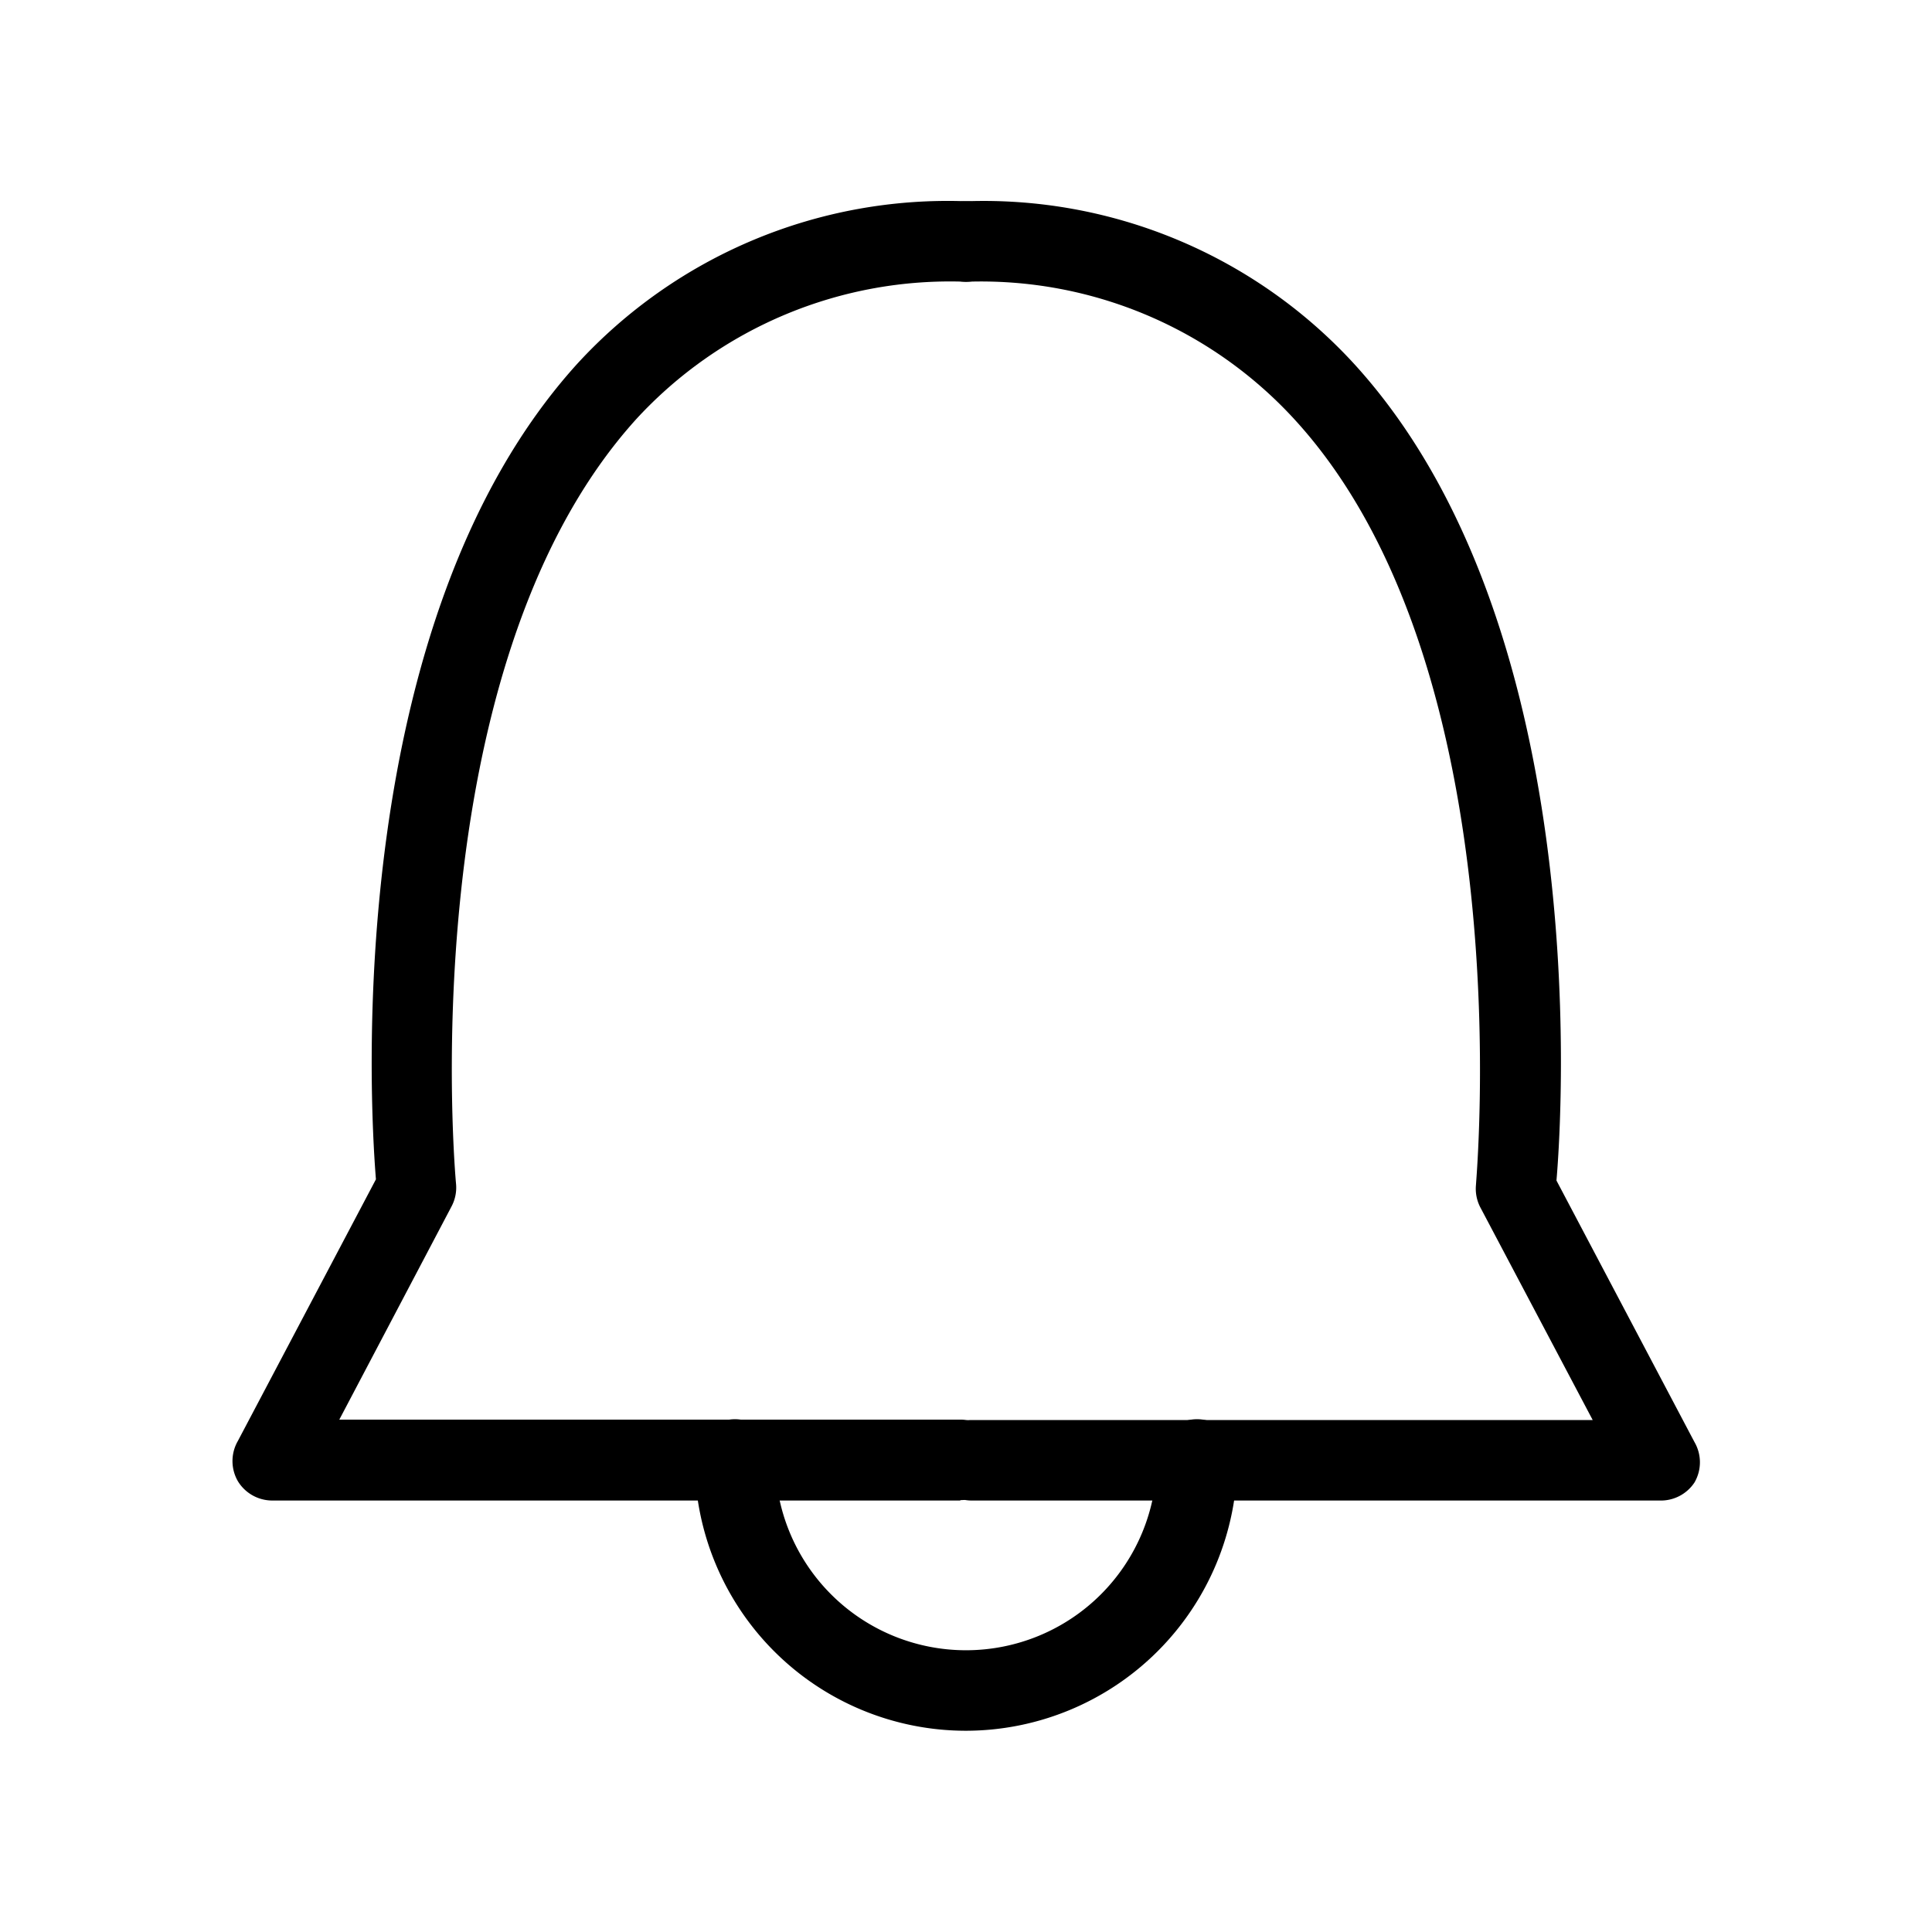 <svg xmlns="http://www.w3.org/2000/svg" viewBox="0 0 48 48"><title>Mensajes</title><path d="M41.23,37.28H24.14a1,1,0,0,1,0-2H39.57L36.78,30a1,1,0,0,1-.11-.56c0-.13,1.17-12.8-4.49-19A10.56,10.56,0,0,0,24,7a1,1,0,0,1,0-2,12.49,12.49,0,0,1,9.67,4.07c5.8,6.39,5.18,18.17,5,20.26l3.43,6.5a1,1,0,0,1,0,1A1,1,0,0,1,41.23,37.28Z"/><path d="M23.86,37.28H6.77a1,1,0,0,1-.86-.48,1,1,0,0,1,0-1l3.43-6.5c-.17-2.09-.79-13.87,5-20.26A12.49,12.49,0,0,1,24,5a1,1,0,0,1,0,2,10.59,10.59,0,0,0-8.19,3.41c-5.65,6.24-4.49,18.9-4.48,19a1,1,0,0,1-.11.56l-2.79,5.3H23.86a1,1,0,0,1,0,2Z"/><path d="M24,43a6.74,6.74,0,0,1-6.74-6.74,1,1,0,0,1,2,0,4.74,4.74,0,1,0,9.48,0,1,1,0,0,1,2,0A6.75,6.75,0,0,1,24,43Z"/></svg>
